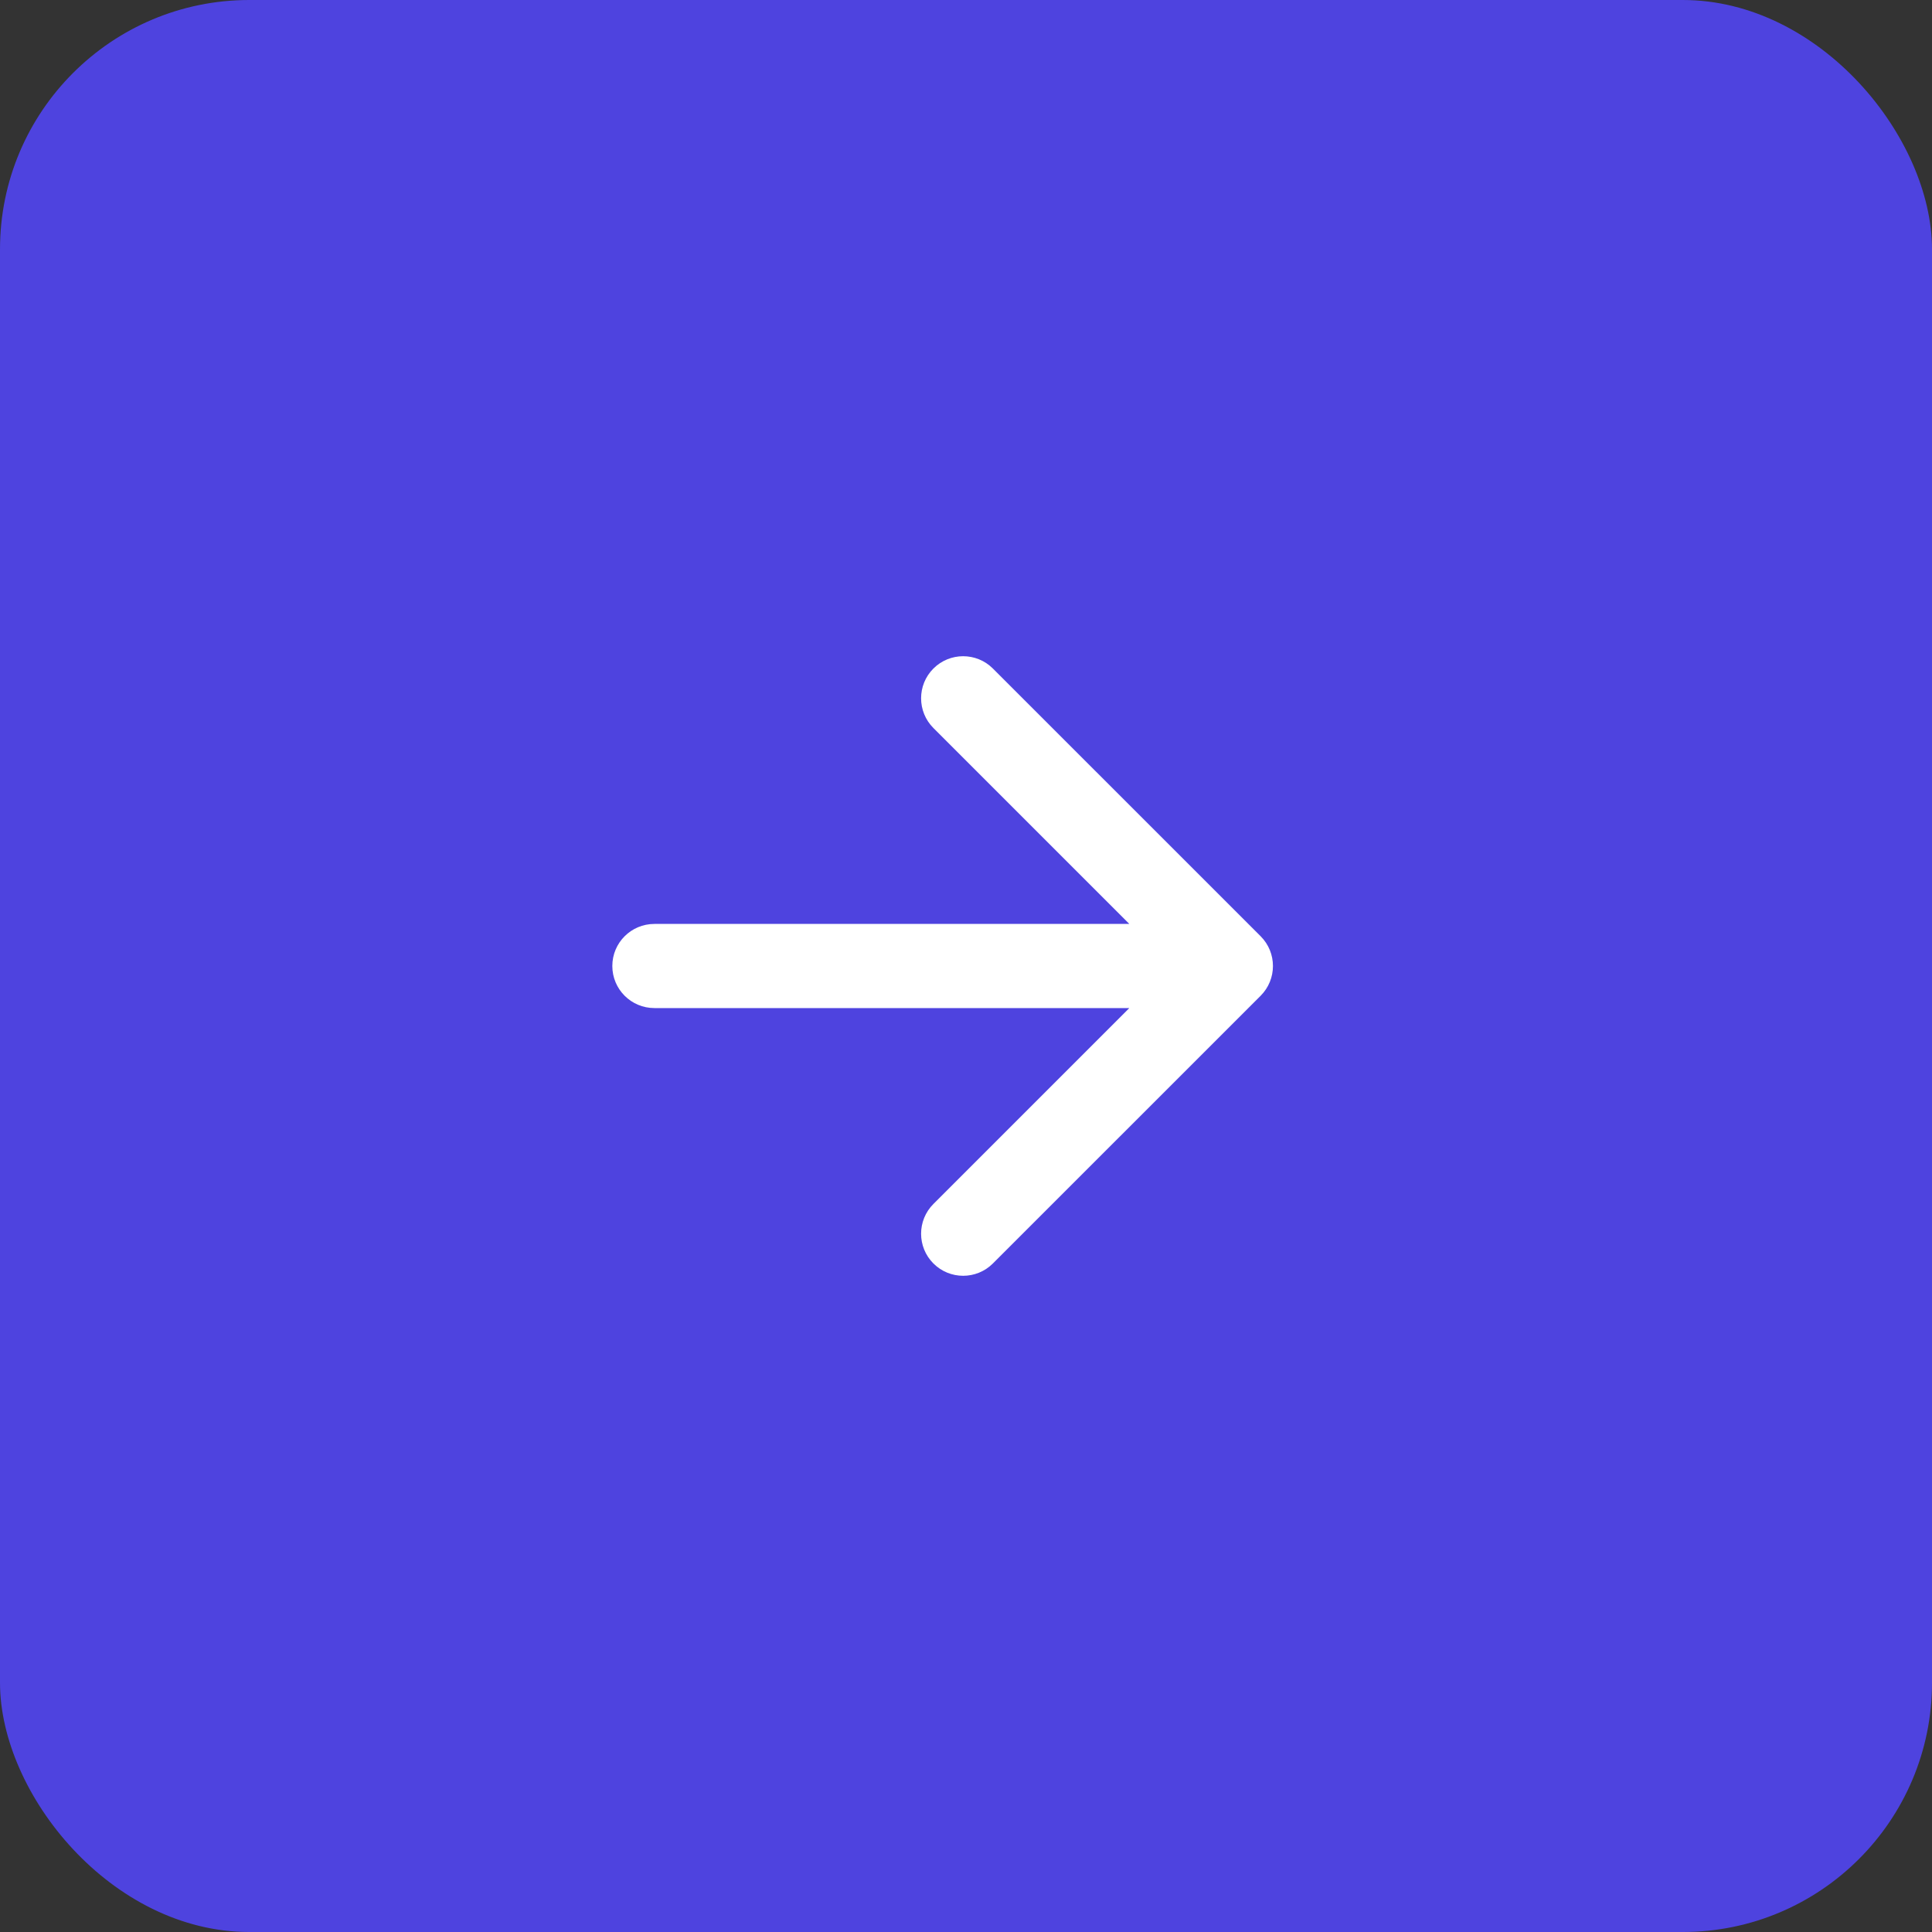 <svg width="62" height="62" viewBox="0 0 62 62" fill="none" xmlns="http://www.w3.org/2000/svg">
<rect x="0" y="0" width="62" height="62" fill="#333333" stroke="none"/>
<rect width="62" height="62" rx="8" fill="#4E43DF"/>
<path d="M21 29.65C20.254 29.65 19.65 30.254 19.65 31C19.65 31.746 20.254 32.35 21 32.35L21 29.65ZM40.455 31.955C40.982 31.427 40.982 30.573 40.455 30.045L31.863 21.454C31.336 20.927 30.481 20.927 29.954 21.454C29.427 21.981 29.427 22.836 29.954 23.363L37.591 31L29.954 38.637C29.427 39.164 29.427 40.019 29.954 40.546C30.481 41.073 31.336 41.073 31.863 40.546L40.455 31.955ZM21 32.35L39.5 32.35L39.5 29.65L21 29.65L21 32.35Z" fill="white"/>
</svg>
